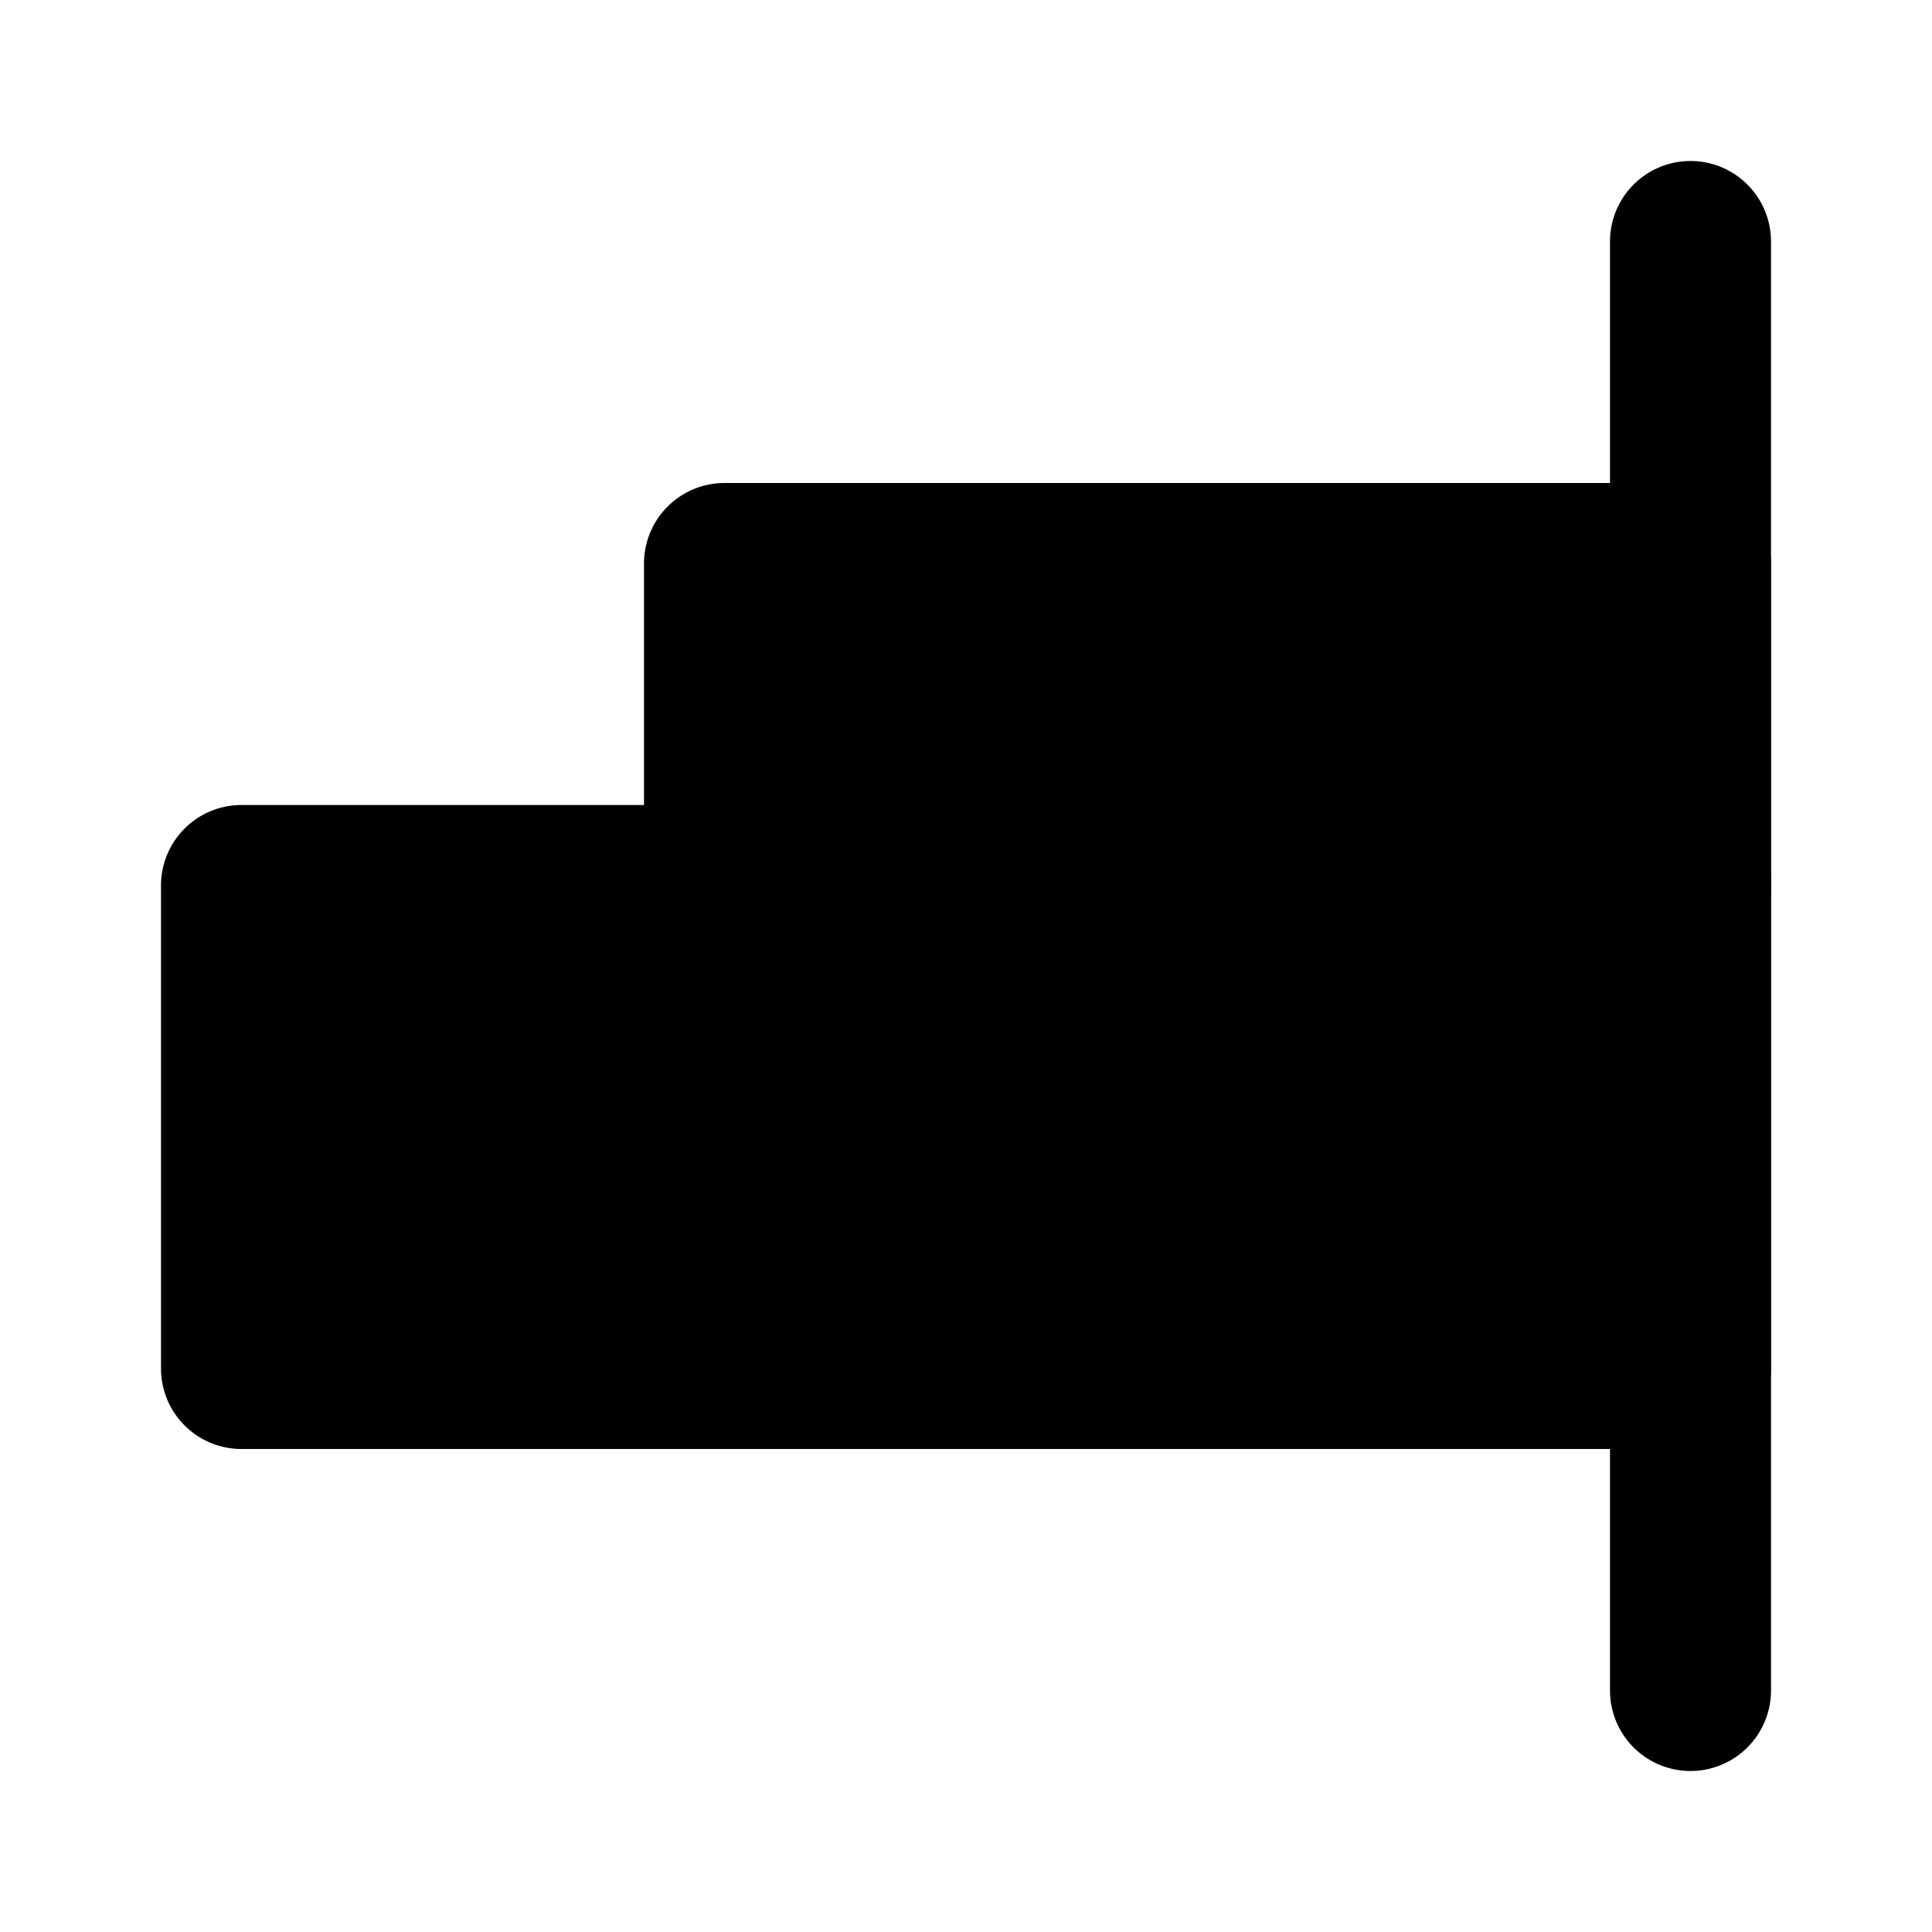 <svg xmlns="http://www.w3.org/2000/svg" viewBox="0 0 24 24"><path class="uim-quaternary" d="M21,12H9a1.0 1,0,0,1-1-1V7A1.0 1,0,0,1,9,6H21a1.0 1,0,0,1,1,1v4A1.0 1,0,0,1,21,12Z"/><path class="uim-tertiary" d="M21,18H3a1.0 1,0,0,1-1-1V11a1.0 1,0,0,1,1-1H21a1.0 1,0,0,1,1,1v6A1.0 1,0,0,1,21,18Z"/><path class="uim-primary" d="M21,22a1.0 1,0,0,1-1-1V3a1,1,0,0,1,2,0V21A1.0 1,0,0,1,21,22Z"/></svg>